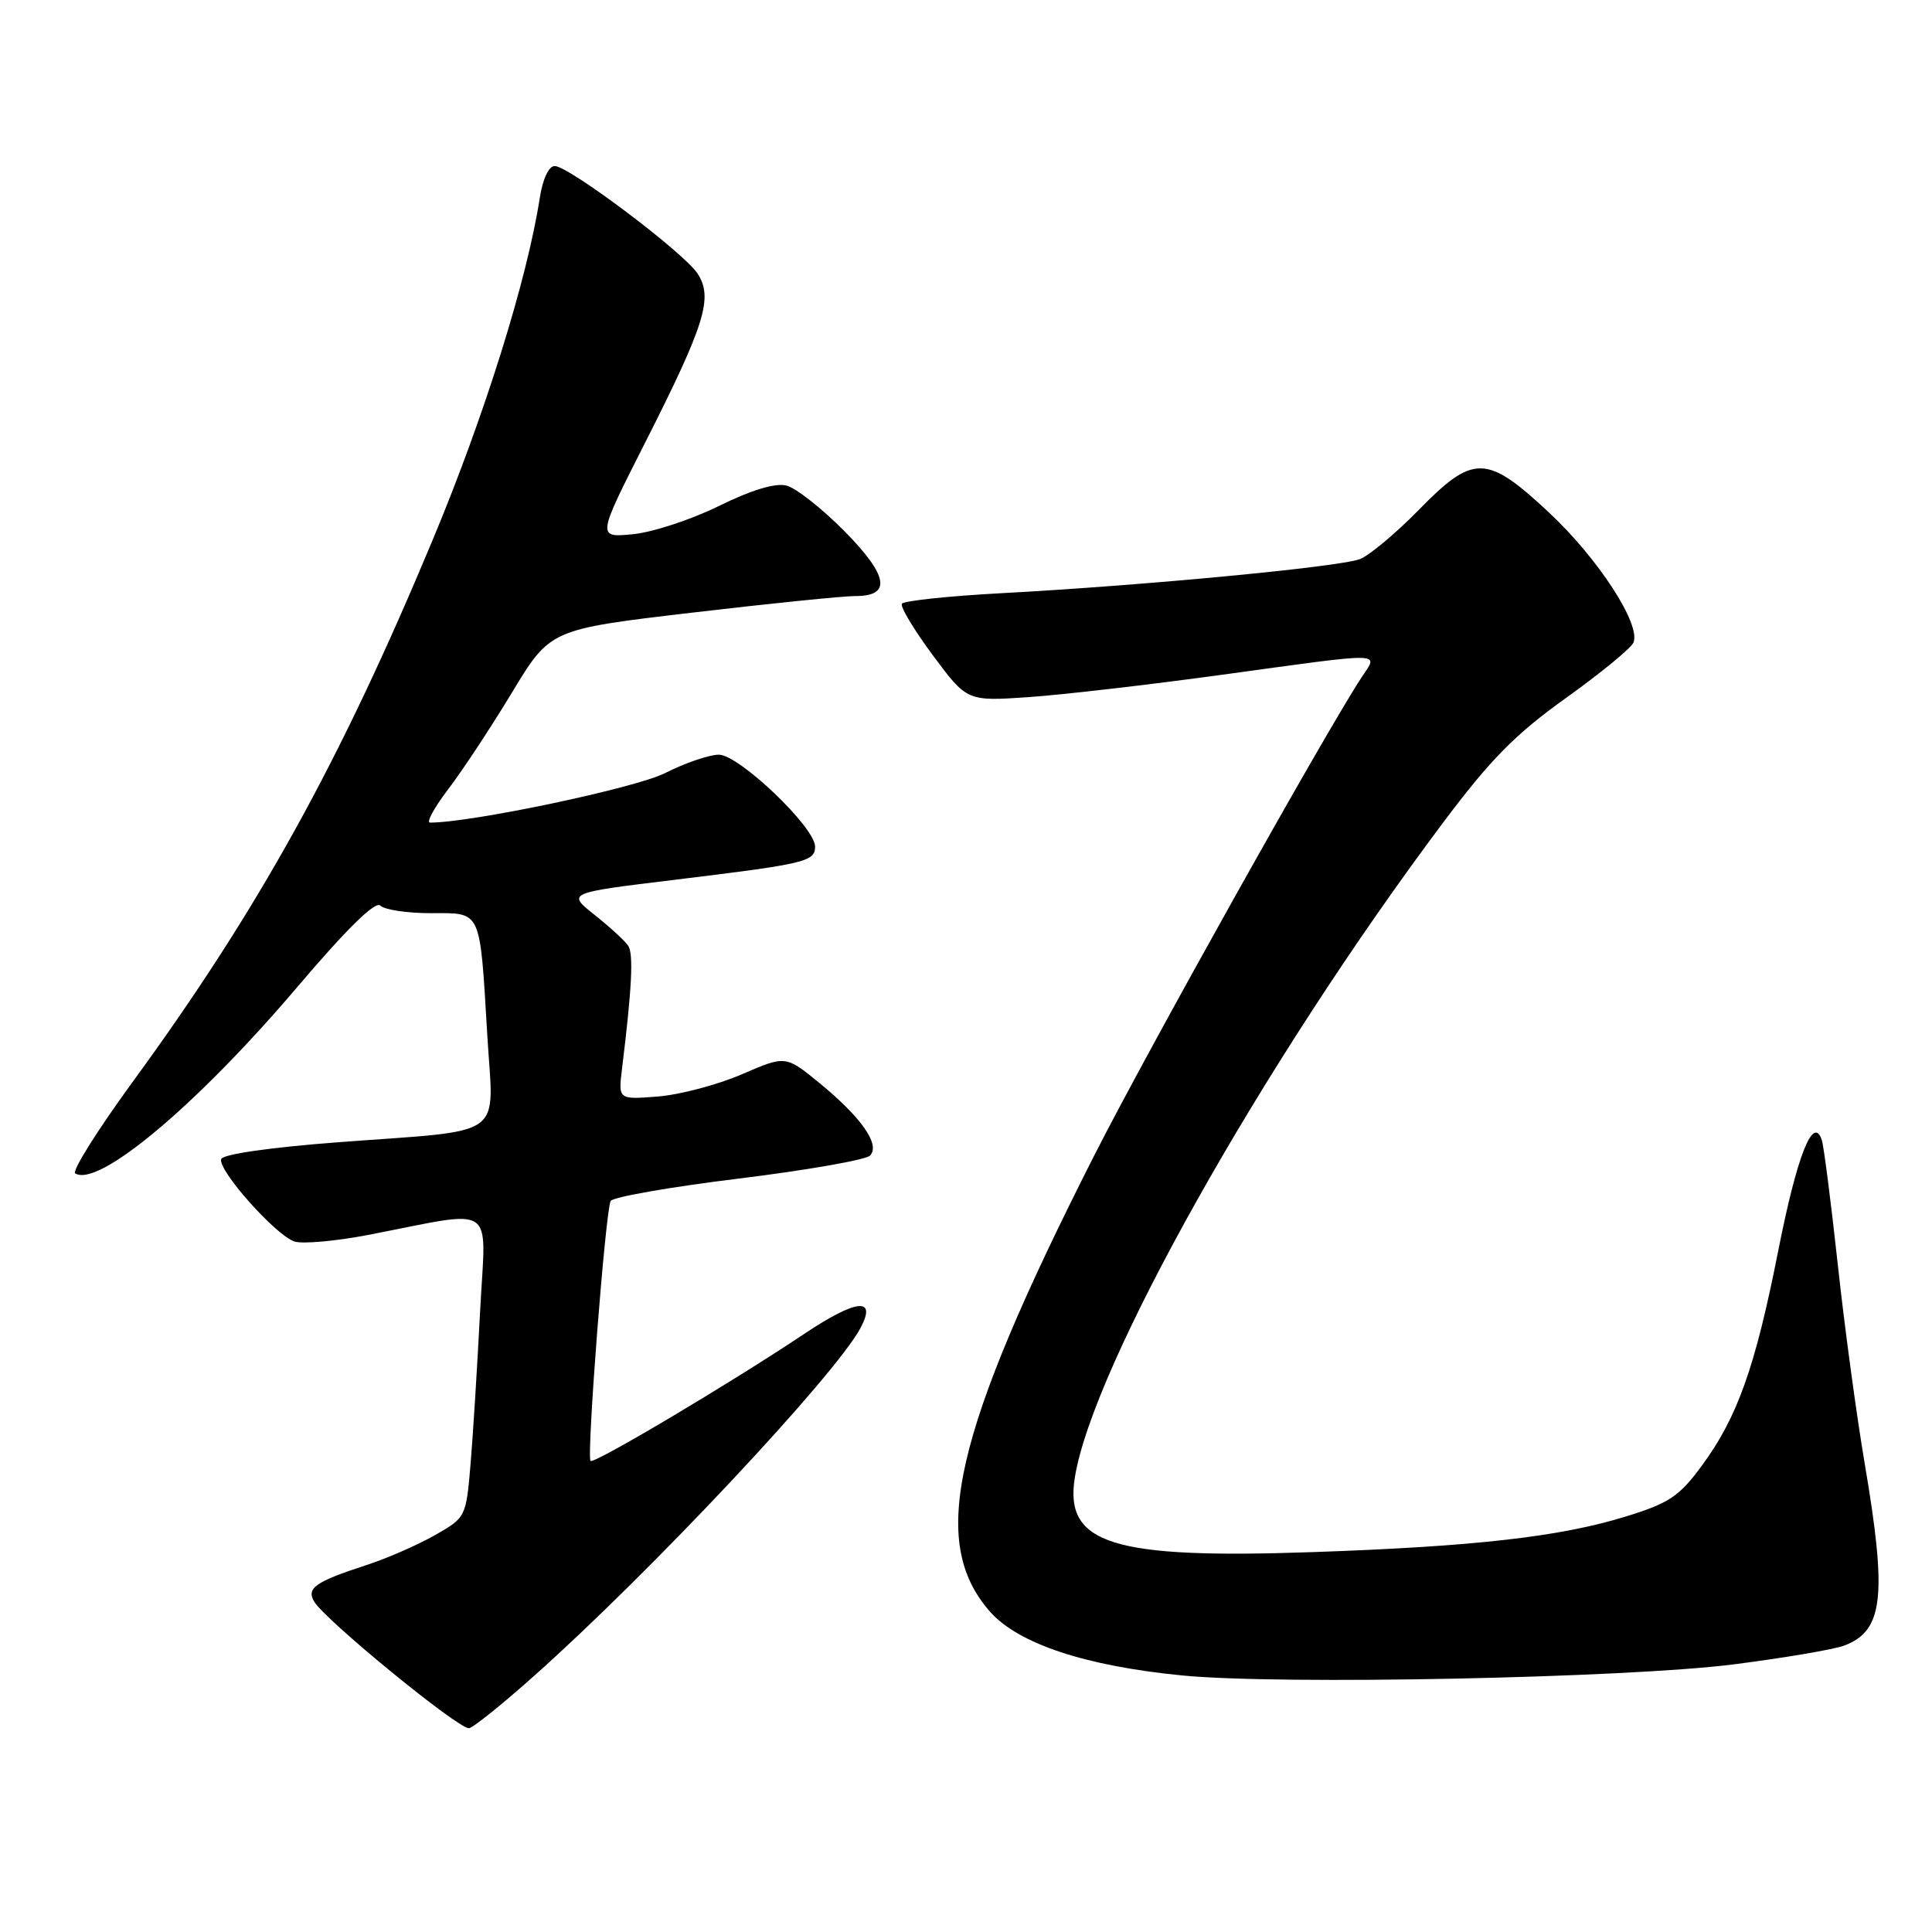 <?xml version="1.0" encoding="UTF-8" standalone="no"?>
<!DOCTYPE svg PUBLIC "-//W3C//DTD SVG 1.1//EN" "http://www.w3.org/Graphics/SVG/1.1/DTD/svg11.dtd" >
<svg xmlns="http://www.w3.org/2000/svg" xmlns:xlink="http://www.w3.org/1999/xlink" version="1.1" viewBox="0 0 256 256">
 <g >
 <path fill="currentColor"
d=" M 70.74 222.09 C 86.17 208.36 110.64 182.28 114.02 175.97 C 116.23 171.82 113.48 172.12 106.50 176.79 C 96.80 183.27 78.70 194.03 78.25 193.58 C 77.70 193.03 80.24 160.22 80.92 159.13 C 81.24 158.61 88.87 157.27 97.88 156.17 C 106.88 155.06 114.71 153.69 115.27 153.13 C 116.69 151.71 114.18 148.10 108.60 143.52 C 104.10 139.84 104.10 139.84 98.30 142.35 C 95.11 143.73 90.12 145.05 87.21 145.29 C 81.92 145.71 81.92 145.71 82.42 141.61 C 83.72 131.06 83.96 126.41 83.25 125.33 C 82.83 124.69 80.83 122.85 78.80 121.24 C 75.12 118.31 75.12 118.31 89.31 116.59 C 106.80 114.46 108.00 114.18 108.00 112.17 C 108.00 109.62 97.92 100.00 95.25 100.00 C 93.98 100.00 90.77 101.10 88.12 102.44 C 84.21 104.42 62.48 109.00 56.98 109.00 C 56.45 109.00 57.54 107.00 59.41 104.55 C 61.27 102.11 65.07 96.35 67.85 91.75 C 72.90 83.39 72.90 83.39 91.70 81.18 C 102.04 79.96 111.75 78.98 113.28 78.98 C 118.18 79.01 117.74 76.31 111.89 70.38 C 108.92 67.38 105.47 64.66 104.21 64.34 C 102.72 63.97 99.58 64.92 95.25 67.05 C 91.58 68.86 86.44 70.54 83.84 70.79 C 79.10 71.24 79.10 71.24 85.52 58.58 C 93.43 42.96 94.52 39.44 92.43 36.25 C 90.59 33.45 75.38 22.00 73.50 22.00 C 72.71 22.00 71.91 23.72 71.52 26.25 C 69.83 37.11 64.21 55.06 57.35 71.50 C 44.99 101.12 34.23 120.56 17.51 143.45 C 12.90 149.78 9.50 155.19 9.97 155.48 C 13.04 157.38 26.03 146.49 39.26 130.94 C 45.99 123.02 49.74 119.34 50.40 120.00 C 50.95 120.55 53.96 121.00 57.09 121.00 C 63.88 121.00 63.56 120.30 64.57 137.20 C 65.40 151.09 67.40 149.65 44.86 151.35 C 35.87 152.03 29.52 152.94 29.31 153.58 C 28.82 155.03 36.56 163.73 39.03 164.51 C 40.11 164.85 44.48 164.46 48.75 163.64 C 66.09 160.30 64.37 159.14 63.62 173.68 C 63.26 180.73 62.70 189.78 62.37 193.78 C 61.76 201.05 61.75 201.06 57.63 203.42 C 55.36 204.71 51.25 206.51 48.50 207.40 C 41.78 209.59 40.57 210.44 41.63 212.22 C 43.09 214.67 60.59 229.00 62.13 229.00 C 62.60 229.00 66.48 225.89 70.74 222.09 Z  M 229.70 220.54 C 236.42 219.68 243.03 218.56 244.39 218.04 C 249.57 216.07 250.07 211.50 247.07 193.85 C 246.01 187.61 244.40 175.75 243.51 167.50 C 242.61 159.25 241.66 151.86 241.40 151.07 C 240.27 147.66 238.12 153.11 235.64 165.66 C 232.58 181.17 230.22 187.80 225.51 194.20 C 222.51 198.28 221.17 199.18 215.41 200.95 C 206.73 203.63 195.45 204.92 174.00 205.66 C 147.36 206.59 141.01 204.60 142.42 195.78 C 144.79 180.98 167.36 140.84 191.22 109.00 C 197.51 100.61 200.77 97.30 207.48 92.50 C 212.09 89.20 216.12 85.89 216.44 85.15 C 217.46 82.76 211.79 74.03 205.27 67.93 C 196.98 60.18 195.24 60.15 187.97 67.59 C 184.96 70.66 181.47 73.58 180.21 74.08 C 177.59 75.11 151.66 77.58 132.72 78.60 C 125.69 78.98 119.74 79.61 119.50 80.00 C 119.26 80.39 121.11 83.46 123.60 86.82 C 128.14 92.93 128.14 92.93 136.32 92.37 C 140.82 92.06 152.37 90.72 161.99 89.40 C 183.94 86.39 182.65 86.36 180.42 89.75 C 175.58 97.12 151.99 139.31 144.98 153.13 C 126.27 190.04 123.02 204.25 131.16 213.53 C 134.91 217.80 143.82 220.76 156.69 222.01 C 169.68 223.28 215.42 222.35 229.70 220.54 Z "/>
</g>
</svg>